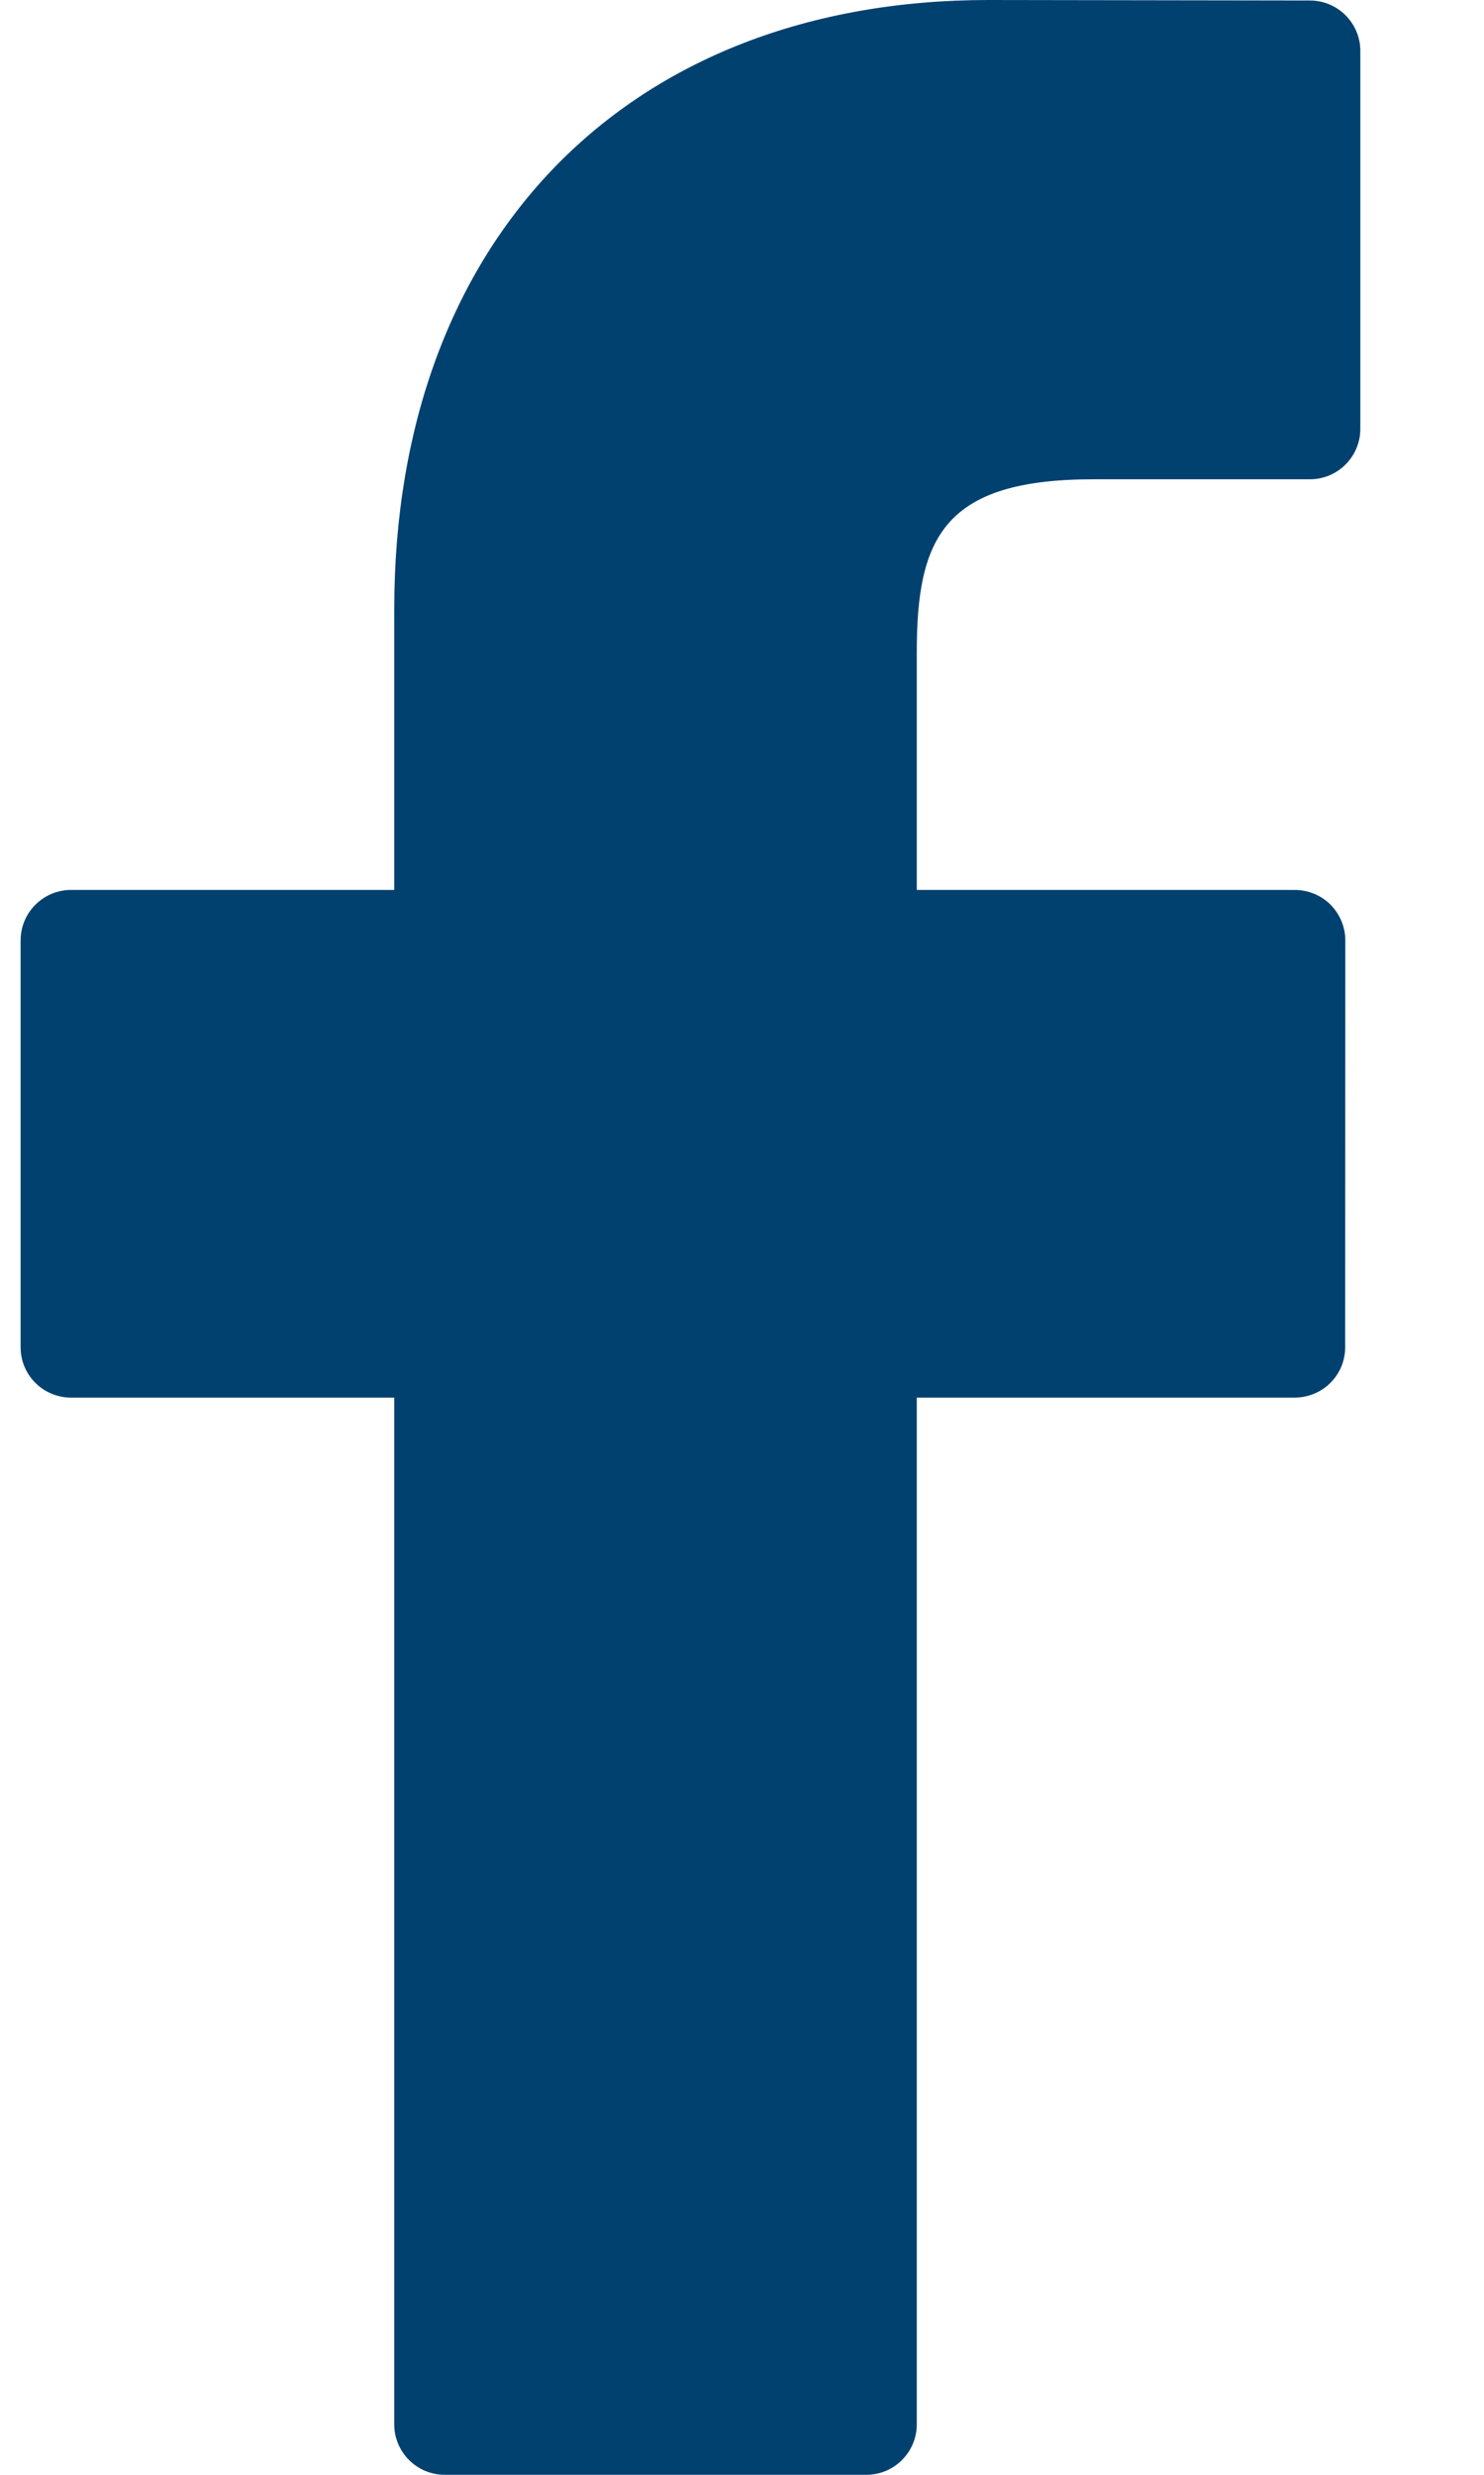 <svg width="9" height="15" viewBox="0 0 9 15" fill="none" xmlns="http://www.w3.org/2000/svg">
<path d="M7.944 0.003L5.995 0C3.806 0 2.391 1.449 2.391 3.692V5.394H0.431C0.262 5.394 0.125 5.531 0.125 5.7V8.166C0.125 8.335 0.262 8.471 0.431 8.471H2.391V14.694C2.391 14.863 2.528 15 2.697 15H5.254C5.423 15 5.56 14.863 5.56 14.694V8.471H7.851C8.021 8.471 8.158 8.335 8.158 8.166L8.159 5.7C8.159 5.618 8.126 5.541 8.069 5.483C8.012 5.426 7.933 5.394 7.852 5.394H5.56V3.951C5.56 3.257 5.726 2.905 6.631 2.905L7.944 2.905C8.113 2.905 8.25 2.768 8.25 2.599V0.309C8.25 0.14 8.113 0.003 7.944 0.003Z" fill="#014170"/>
</svg>
